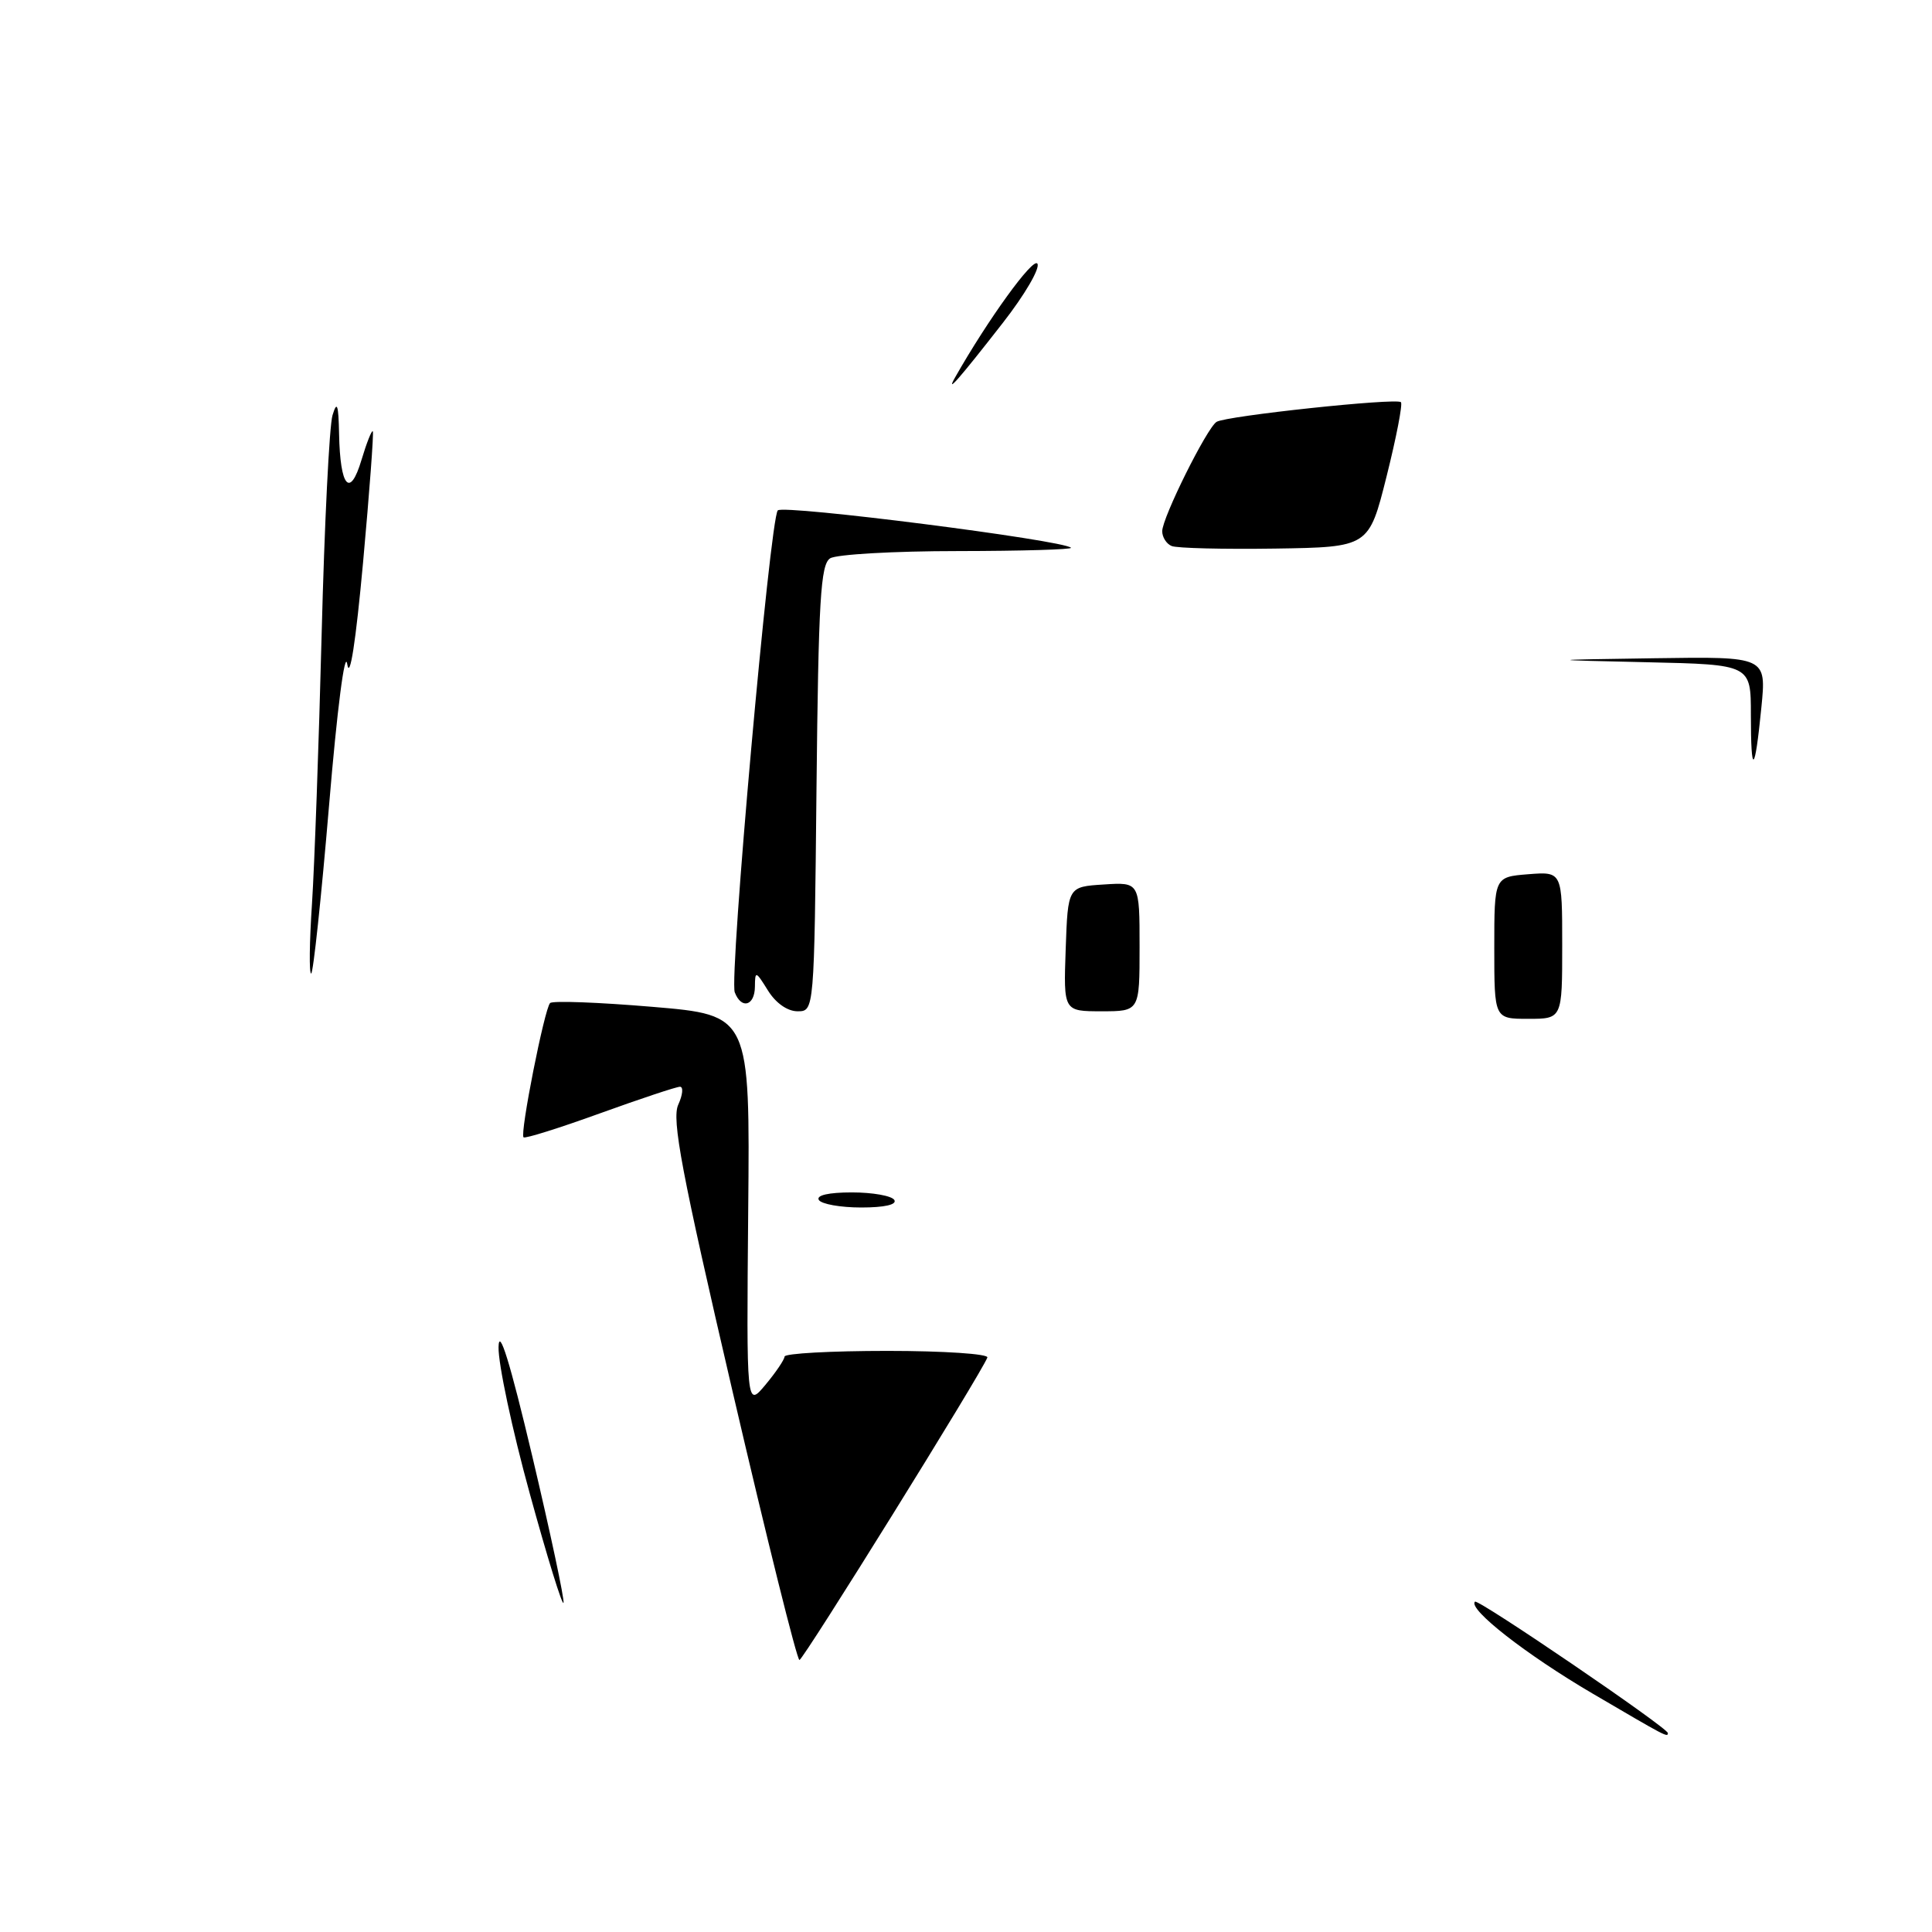 <?xml version="1.0" encoding="UTF-8" standalone="no"?>
<!DOCTYPE svg PUBLIC "-//W3C//DTD SVG 1.1//EN" "http://www.w3.org/Graphics/SVG/1.1/DTD/svg11.dtd" >
<svg xmlns="http://www.w3.org/2000/svg" xmlns:xlink="http://www.w3.org/1999/xlink" version="1.1" viewBox="0 0 256 256">
 <g >
 <path fill="currentColor"
d=" M 211.00 224.39 C 202.20 219.23 194.48 213.19 195.44 212.23 C 195.85 211.82 221.00 228.95 221.00 229.64 C 221.00 230.25 220.79 230.13 211.00 224.39 Z  M 97.07 184.38 C 90.30 155.28 88.99 148.32 89.87 146.38 C 90.47 145.07 90.57 144.00 90.10 144.00 C 89.63 144.00 84.85 145.59 79.48 147.53 C 74.12 149.47 69.57 150.90 69.37 150.70 C 68.87 150.20 72.15 133.64 72.89 132.91 C 73.23 132.58 79.32 132.81 86.44 133.41 C 99.38 134.50 99.38 134.50 99.14 160.50 C 98.91 186.50 98.91 186.50 101.42 183.50 C 102.80 181.85 103.94 180.16 103.96 179.75 C 103.98 179.34 110.11 179.00 117.58 179.00 C 125.05 179.00 131.02 179.40 130.83 179.88 C 130.05 181.94 106.45 219.92 105.93 219.96 C 105.61 219.98 101.63 203.97 97.07 184.38 Z  M 70.19 197.88 C 67.86 189.42 66.01 180.70 66.06 178.50 C 66.12 175.79 67.57 180.45 70.54 193.00 C 72.95 203.18 74.80 211.90 74.67 212.38 C 74.53 212.86 72.51 206.34 70.19 197.88 Z  M 108.50 159.00 C 108.12 158.38 109.80 158.00 112.88 158.00 C 115.63 158.00 118.16 158.45 118.50 159.00 C 118.88 159.62 117.20 160.00 114.12 160.00 C 111.37 160.00 108.84 159.55 108.50 159.00 Z  M 198.00 125.60 C 198.00 116.20 198.00 116.20 202.50 115.84 C 207.00 115.49 207.00 115.49 207.00 125.24 C 207.00 135.00 207.00 135.00 202.50 135.00 C 198.00 135.00 198.00 135.00 198.00 125.60 Z  M 101.76 131.25 C 100.13 128.63 100.05 128.61 100.03 130.75 C 100.00 133.29 98.24 133.78 97.36 131.49 C 96.60 129.53 102.02 68.77 103.06 67.63 C 103.77 66.84 140.90 71.57 141.91 72.58 C 142.14 72.81 135.40 73.01 126.92 73.02 C 118.44 73.02 110.83 73.46 110.00 73.98 C 108.73 74.78 108.45 79.52 108.19 104.46 C 107.89 134.00 107.89 134.00 105.68 134.00 C 104.34 134.00 102.79 132.91 101.76 131.25 Z  M 141.21 125.75 C 141.50 117.50 141.50 117.50 146.25 117.20 C 151.00 116.89 151.00 116.89 151.00 125.45 C 151.00 134.00 151.00 134.00 145.96 134.00 C 140.92 134.00 140.92 134.00 141.21 125.75 Z  M 41.34 119.75 C 41.67 114.66 42.25 98.58 42.62 84.02 C 42.99 69.45 43.64 56.40 44.06 55.02 C 44.66 53.04 44.85 53.57 44.93 57.50 C 45.07 64.56 46.37 66.06 47.90 60.94 C 48.58 58.67 49.26 56.96 49.40 57.15 C 49.54 57.34 48.96 65.15 48.11 74.50 C 47.14 85.10 46.35 90.18 46.01 88.00 C 45.70 85.99 44.67 93.96 43.60 106.75 C 42.57 118.99 41.50 129.00 41.23 129.00 C 40.95 129.00 41.00 124.84 41.34 119.75 Z  M 232.00 94.69 C 232.00 88.06 232.00 88.06 218.25 87.75 C 204.50 87.44 204.50 87.44 219.28 87.22 C 234.06 87.00 234.06 87.00 233.39 93.75 C 232.52 102.58 232.00 102.94 232.00 94.69 Z  M 155.25 72.35 C 154.56 72.07 154.00 71.18 154.00 70.39 C 154.00 68.61 159.90 56.73 161.20 55.90 C 162.42 55.11 185.03 52.70 185.63 53.29 C 185.88 53.54 185.02 57.97 183.73 63.12 C 181.38 72.50 181.38 72.50 168.94 72.69 C 162.10 72.79 155.94 72.64 155.25 72.35 Z  M 126.56 50.00 C 130.91 42.33 136.91 34.04 137.46 34.94 C 137.84 35.54 135.78 39.07 132.89 42.77 C 127.06 50.25 125.24 52.32 126.56 50.00 Z "/>
</g>
</svg>